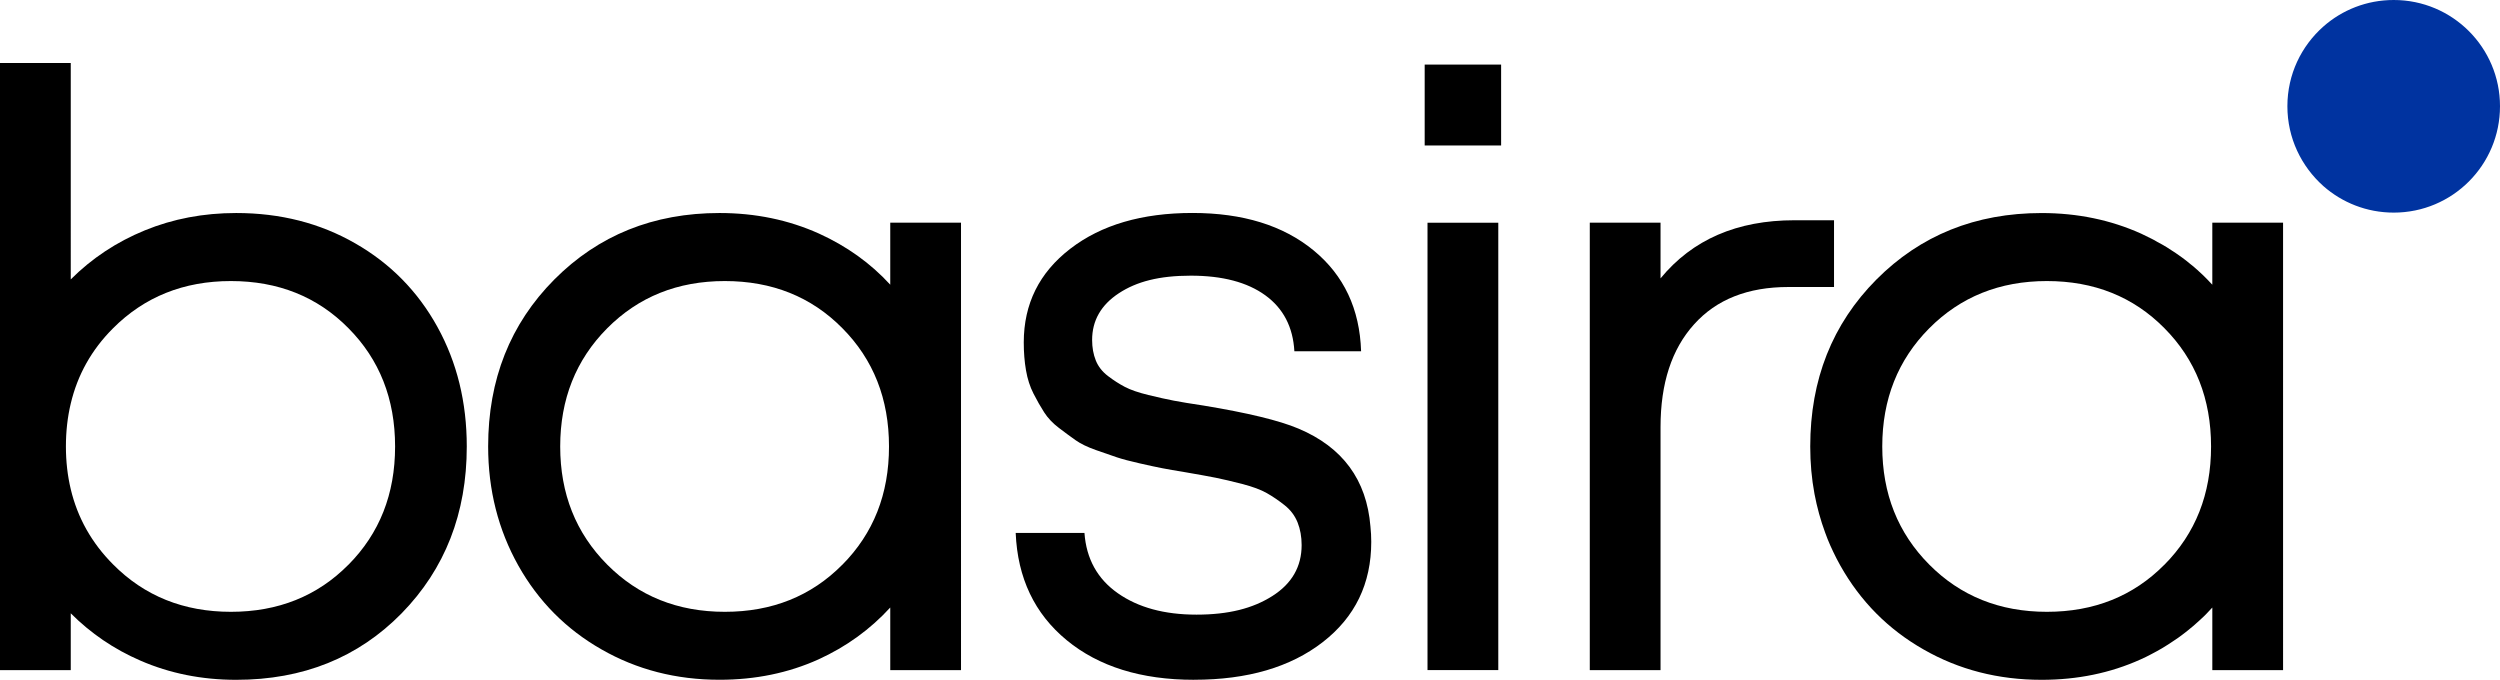<?xml version="1.0" encoding="UTF-8"?>
<svg id="Layer_1" xmlns="http://www.w3.org/2000/svg" viewBox="0 0 919.4 250">
  <defs>
    <style>
      .cls-1 {
        fill: #0033a0;
      }
    </style>
  </defs>
  <path class="cls-1" d="M919.4,39.07c0,21.63-17.49,39.12-39.07,39.12-9.95,0-18.99-3.69-25.88-9.75-8.11-7.24-13.24-17.66-13.24-29.37s5.13-22.16,13.24-29.32c6.88-6.08,15.93-9.75,25.88-9.75,21.58,0,39.07,17.49,39.07,39.07Z"/>
  <g>
    <path d="M439.13,250c-19.44,0-35.06-4.86-46.86-14.58-11.8-9.72-18.05-22.86-18.74-39.42h25.29c.69,9.52,4.78,16.91,12.27,22.16,7.49,5.26,17.13,7.88,28.93,7.88s20.7-2.28,27.89-6.84c7.19-4.56,10.78-10.81,10.78-18.74,0-3.07-.5-5.85-1.49-8.33-.99-2.48-2.58-4.59-4.76-6.32-2.18-1.73-4.36-3.22-6.55-4.46-2.18-1.24-5.18-2.36-9-3.35-3.82-.99-7.09-1.76-9.82-2.31-2.73-.54-6.42-1.21-11.08-2.01-3.67-.6-6.52-1.09-8.55-1.49-2.03-.39-4.81-.99-8.33-1.79-3.52-.79-6.32-1.54-8.4-2.23-2.08-.69-4.66-1.58-7.74-2.68-3.07-1.09-5.53-2.28-7.36-3.57-1.83-1.29-3.89-2.8-6.17-4.54-2.28-1.73-4.09-3.64-5.43-5.73-1.34-2.08-2.65-4.39-3.94-6.92-1.29-2.53-2.21-5.38-2.75-8.55-.55-3.17-.82-6.59-.82-10.26,0-14.18,5.7-25.66,17.11-34.44,11.4-8.78,26.38-13.16,44.92-13.16s33.39,4.59,44.55,13.76c11.16,9.17,16.98,21.55,17.48,37.11h-24.54c-.5-8.93-4.07-15.79-10.71-20.6-6.64-4.81-15.77-7.21-27.37-7.21s-19.93,2.16-26.48,6.47c-6.55,4.31-9.82,10.04-9.82,17.18,0,2.78.45,5.28,1.34,7.51.89,2.23,2.38,4.14,4.46,5.73,2.08,1.59,4.17,2.93,6.25,4.02,2.08,1.09,4.96,2.08,8.63,2.98,3.67.89,6.79,1.59,9.37,2.08,2.58.5,6.2,1.09,10.86,1.79,16.26,2.68,27.92,5.5,34.96,8.48,16.26,6.84,25.09,18.84,26.48,36,.2,1.88.3,3.77.3,5.65,0,15.37-5.95,27.67-17.85,36.89-11.9,9.22-27.67,13.83-47.3,13.83Z"/>
    <path d="M523.94,53.5v-29.75h28.11v29.75h-28.11ZM524.98,246.43V81.91h26.03v164.52h-26.03Z"/>
    <path d="M674.48,81.01v24.54h-16.8c-14.89,0-26.44,4.57-34.65,13.71-8.25,9.14-12.35,21.71-12.35,37.78v89.4h-26.02V81.89h26.02v20.48c11.72-14.26,28.14-21.37,49.25-21.37h14.55Z"/>
    <path d="M160.87,120.23c-7.19-13.03-17.26-23.31-30.21-30.72-12.95-7.45-27.54-11.17-43.79-11.17-12.02,0-23.23,2.12-33.64,6.39-10.41,4.27-19.46,10.28-27.21,18.02V23.17H0v223.28h26.02v-20.9c7.32,7.32,15.82,13.16,25.6,17.39,10.79,4.7,22.55,7.07,35.25,7.07,24.58,0,44.85-8.17,60.84-24.46,15.95-16.33,23.95-36.77,23.95-61.35,0-16.29-3.6-30.93-10.79-43.96ZM128.12,207.69c-11.42,11.55-25.85,17.31-43.2,17.31s-31.82-5.8-43.37-17.47c-7.87-7.91-13.03-17.14-15.53-27.63-1.18-4.95-1.78-10.2-1.78-15.7s.59-10.83,1.78-15.78c2.5-10.58,7.66-19.8,15.53-27.67,11.55-11.59,26.02-17.39,43.37-17.39s31.78,5.75,43.2,17.31c11.47,11.55,17.18,26.06,17.18,43.54s-5.71,31.94-17.18,43.5Z"/>
    <path d="M327.4,81.89v22.81c-7.28-7.95-16.04-14.17-26.19-18.79-11.21-5.04-23.4-7.57-36.6-7.57-24.29,0-44.55,8.17-60.76,24.46-16.21,16.33-24.33,36.77-24.33,61.39,0,16.04,3.72,30.63,11.09,43.79,7.4,13.16,17.6,23.44,30.59,30.84,12.99,7.45,27.46,11.17,43.41,11.17,13.2,0,25.34-2.5,36.39-7.49,10.2-4.65,19-11,26.4-19.08v23.02h26.02V81.89h-26.02ZM309.76,207.69c-11.42,11.55-25.85,17.31-43.2,17.31s-31.78-5.8-43.28-17.39c-11.51-11.59-17.26-26.06-17.26-43.41s5.75-31.86,17.26-43.45c11.51-11.59,25.94-17.39,43.28-17.39s31.78,5.75,43.2,17.31c11.47,11.55,17.18,26.06,17.18,43.54s-5.71,31.94-17.18,43.5Z"/>
    <path d="M813.6,81.89v22.81s-.08-.13-.17-.17c-.55-.59-1.1-1.18-1.69-1.78-.46-.51-.93-.97-1.44-1.44-.76-.72-1.52-1.44-2.33-2.16-.04-.04-.13-.13-.21-.17-.72-.68-1.48-1.31-2.28-1.9-.93-.8-1.9-1.57-2.88-2.28-.8-.59-1.61-1.18-2.45-1.73-2.16-1.48-4.4-2.88-6.77-4.1-.72-.47-1.48-.85-2.24-1.23-1.23-.63-2.45-1.23-3.72-1.82-11.21-5.04-23.4-7.57-36.6-7.57-24.29,0-44.55,8.17-60.76,24.46-16.21,16.33-24.33,36.77-24.33,61.39,0,6.01.51,11.8,1.56,17.43.93,4.91,2.24,9.69,3.93,14.26.55,1.57,1.18,3.09,1.82,4.57.76,1.69,1.56,3.38,2.41,5.04.47.85.89,1.69,1.35,2.5,7.4,13.16,17.6,23.44,30.59,30.84,12.99,7.45,27.46,11.17,43.41,11.17,13.2,0,25.34-2.5,36.39-7.49,1.4-.63,2.75-1.27,4.06-1.99,1.31-.68,2.62-1.4,3.85-2.12,1.52-.93,3.05-1.86,4.49-2.88.97-.63,1.95-1.31,2.88-2.03.97-.72,1.9-1.44,2.79-2.2.51-.38.97-.8,1.44-1.18.85-.72,1.69-1.48,2.5-2.24l.13-.13c.72-.63,1.4-1.31,2.07-1.99.68-.72,1.4-1.44,2.07-2.2l.13-.13v23.02h26.02V81.89h-26.02ZM795.96,207.69c-11.42,11.55-25.85,17.31-43.2,17.31s-31.78-5.8-43.28-17.39c-11.51-11.59-17.26-26.06-17.26-43.41s5.75-31.86,17.26-43.45c11.51-11.59,25.94-17.39,43.28-17.39s31.78,5.75,43.2,17.31c11.47,11.55,17.18,26.06,17.18,43.54s-5.71,31.94-17.18,43.5Z"/>
  </g>
</svg>